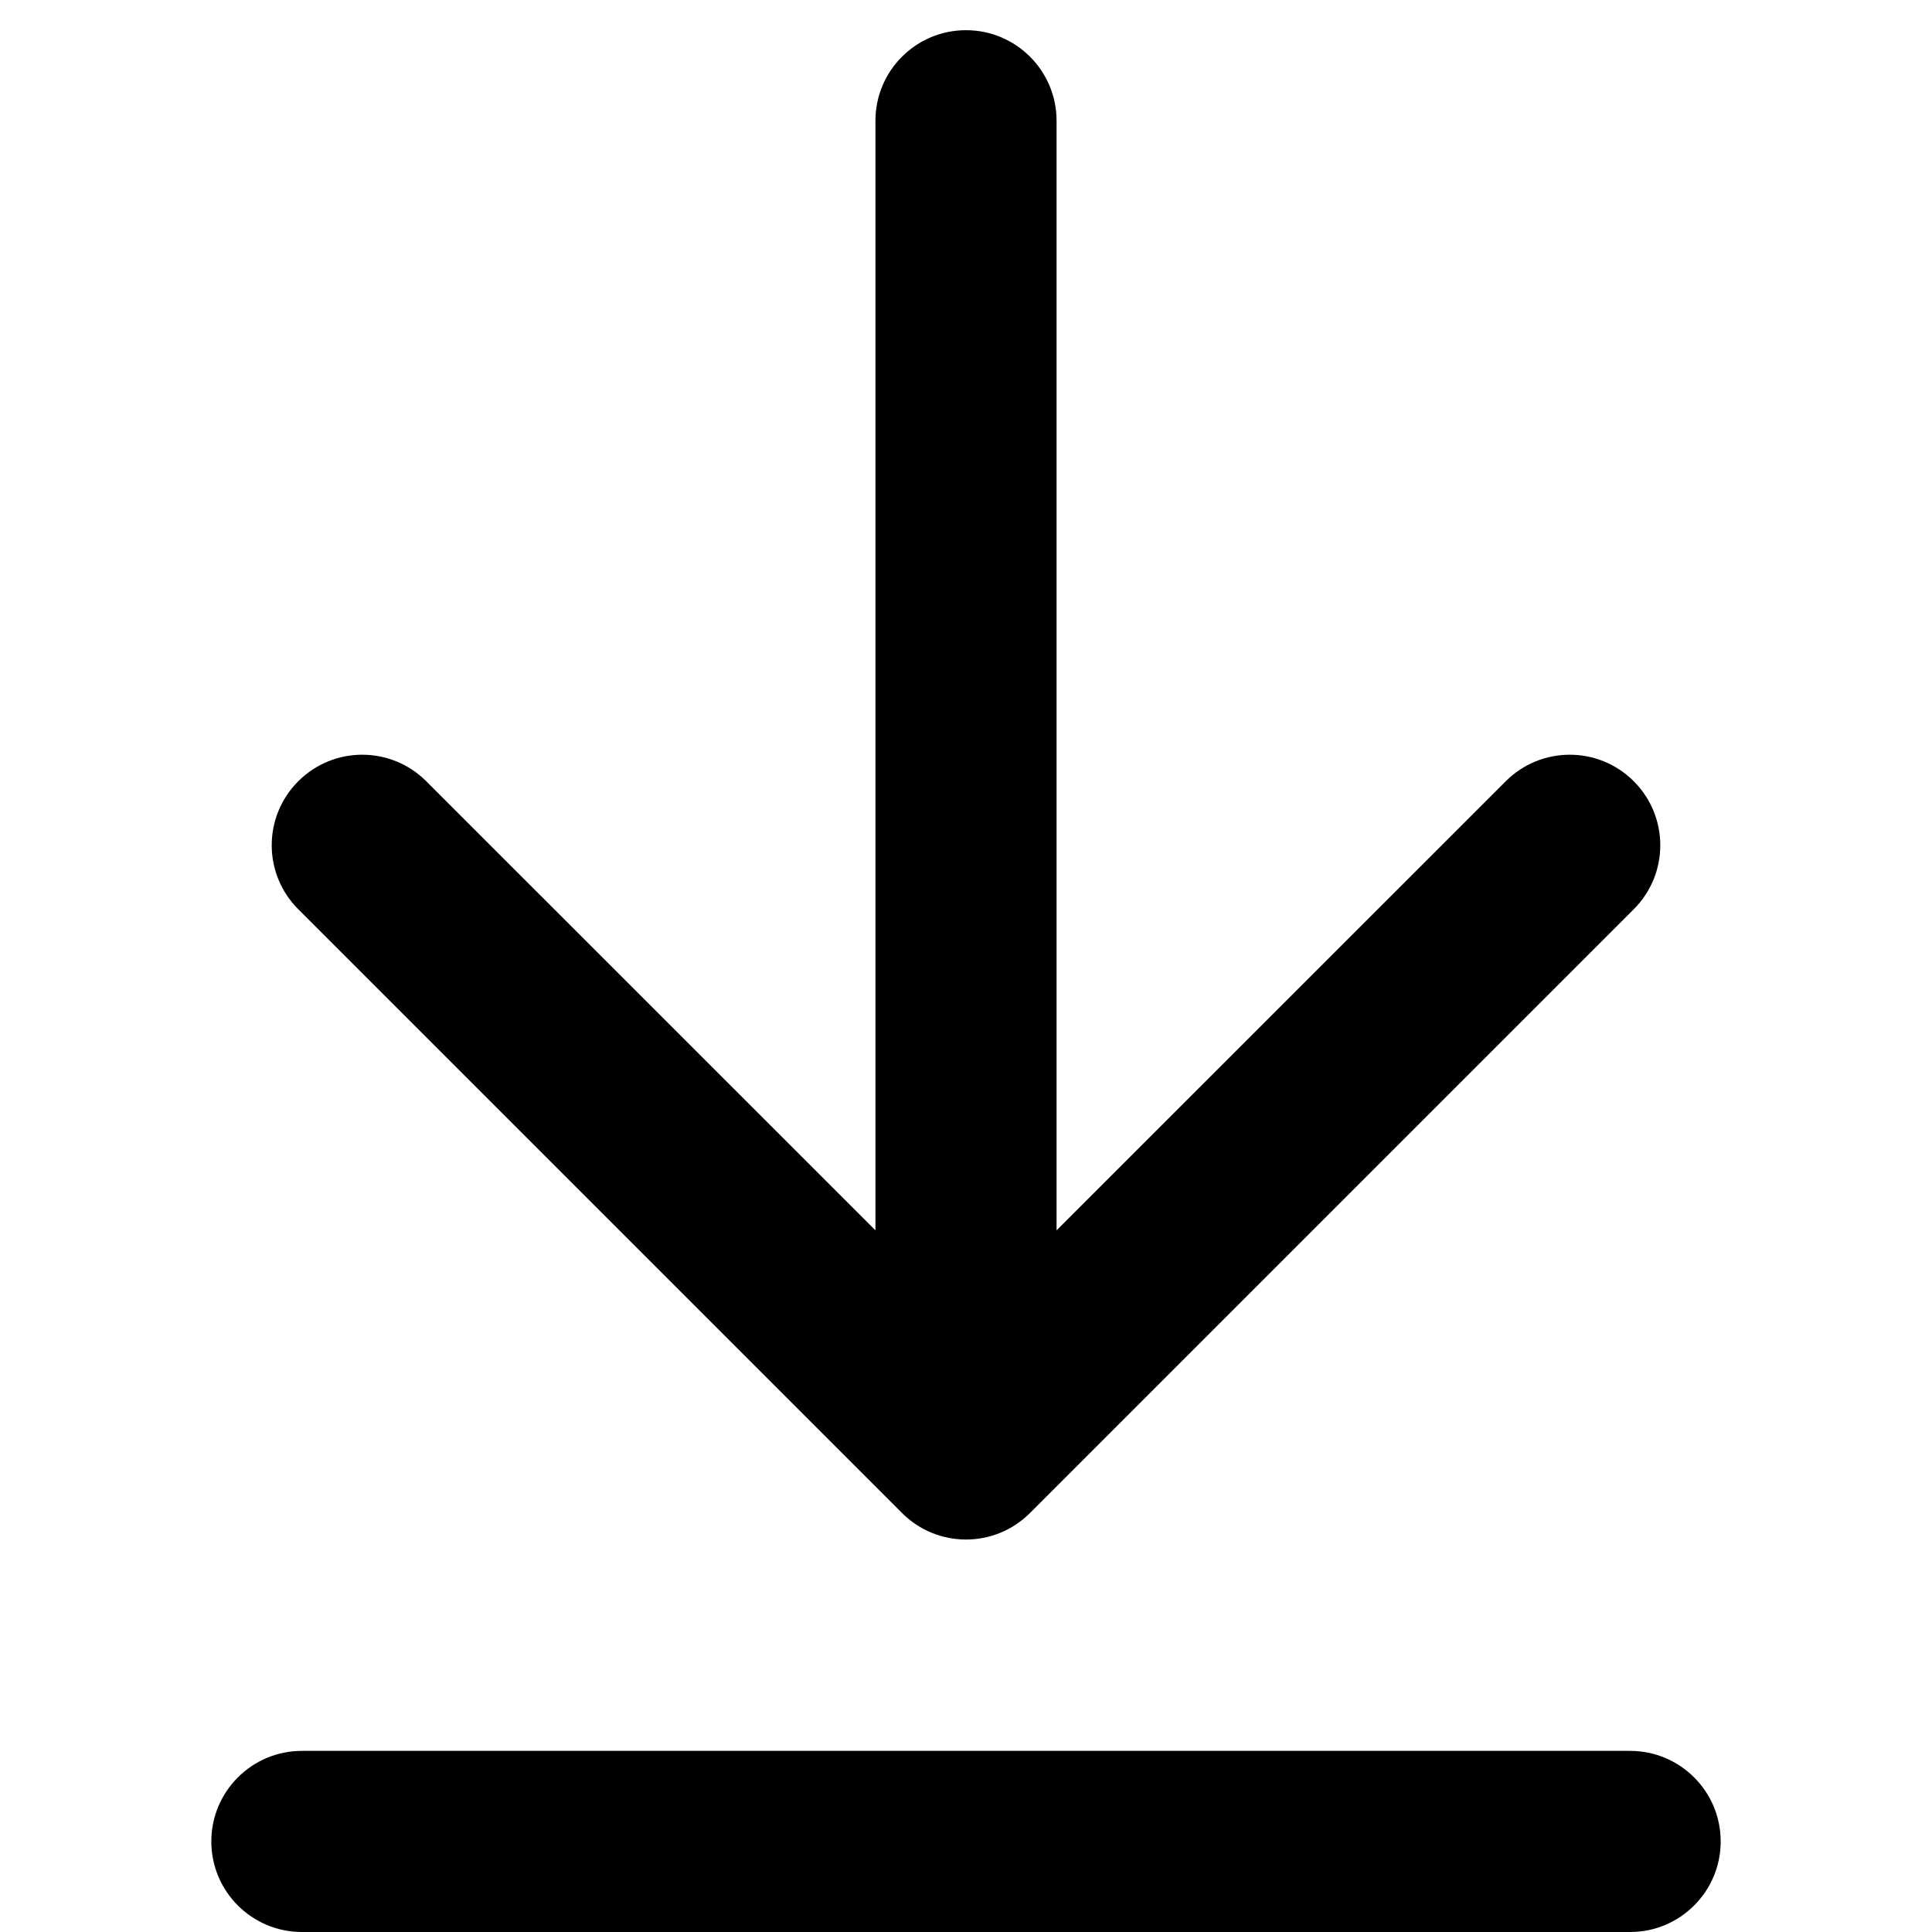 <svg width="16" height="16" viewBox="0 0 16 16" fill="none" xmlns="http://www.w3.org/2000/svg">
<path fill-rule="evenodd" clip-rule="evenodd" d="M7.25 10.189L3.53 6.47C3.237 6.177 2.763 6.177 2.47 6.47C2.177 6.763 2.177 7.237 2.47 7.53L7.47 12.53C7.763 12.823 8.237 12.823 8.53 12.53L13.53 7.53C13.823 7.237 13.823 6.763 13.53 6.47C13.237 6.177 12.763 6.177 12.47 6.47L8.75 10.189L8.75 1C8.75 0.586 8.414 0.25 8 0.25C7.586 0.25 7.25 0.586 7.25 1L7.25 10.189ZM1.75 15.25C1.75 14.836 2.086 14.5 2.5 14.5L13.5 14.5C13.914 14.5 14.25 14.836 14.25 15.25C14.25 15.664 13.914 16 13.5 16L2.5 16C2.086 16 1.75 15.664 1.75 15.25Z" fill="black"/>
</svg>
